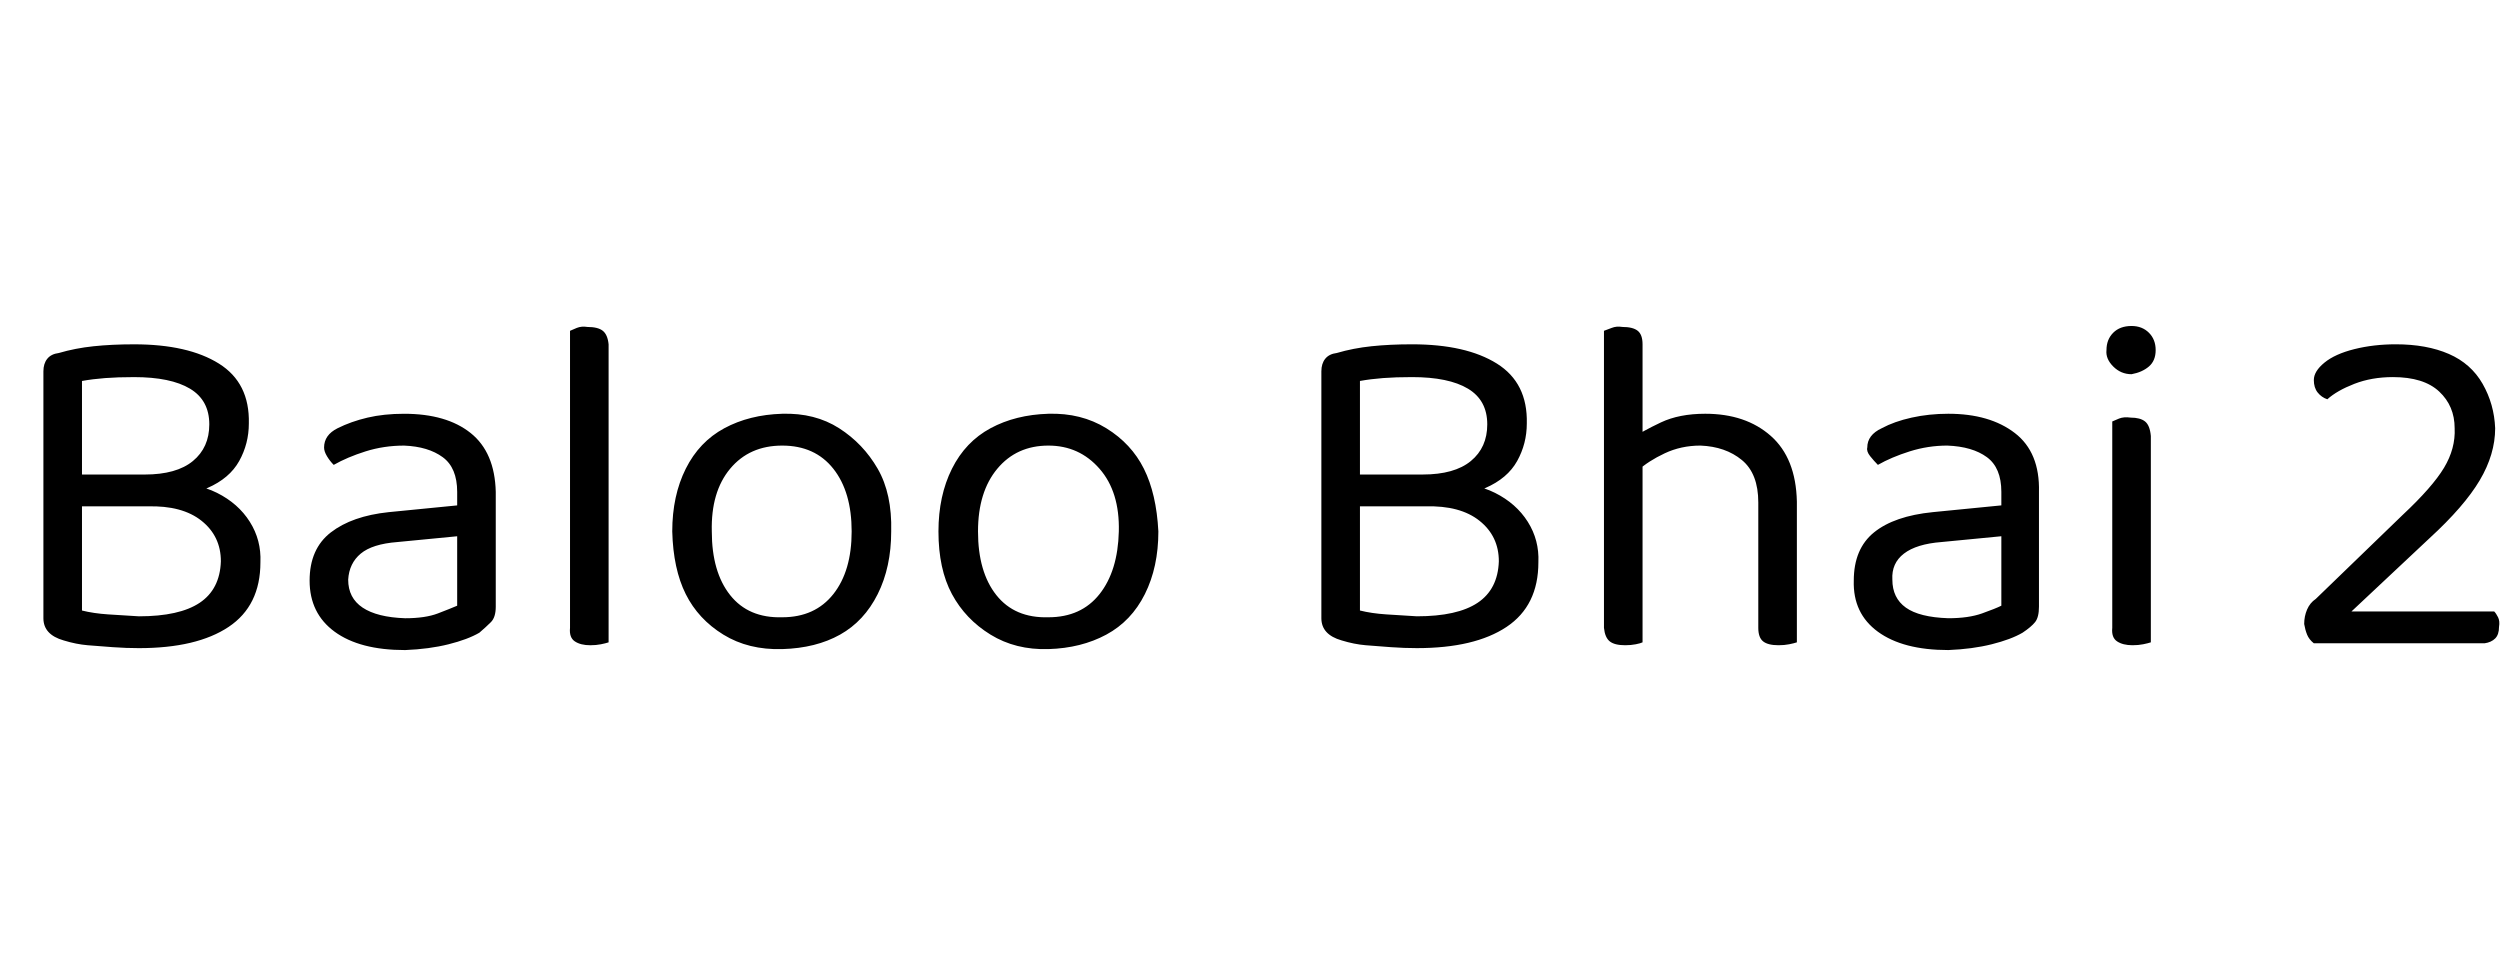 <svg id="fnt-Baloo Bhai 2" viewBox="0 0 2592 1000" xmlns="http://www.w3.org/2000/svg"><path id="baloo-bhai-2" class="f" d="M73 492h137v33h-137v-33m80 33l16-25q34 0 56 11t34 30 11 42q0 45-33 67t-93 22q-13 0-27-1t-26-2-25-5q-21-6-21-23v-256q0-8 4-13t12-6q17-5 36-7t42-2q56 0 88 20t31 62q0 21-10 39t-33 28-61 11l-4-25q33 0 50-14t17-38q0-25-20-37t-58-12q-17 0-30 1t-24 3v238q12 3 27 4t32 2q42 0 63-14t22-43q0-26-20-42t-56-15m267 149q-47 0-73-19t-26-53q0-33 22-50t60-21l71-7v-14q0-25-15-36t-40-12q-21 0-40 6t-33 14q-4-4-7-9t-3-9q0-13 14-20 14-7 31-11t38-4q44 0 69 20t26 61v119q0 11-5 16t-12 11q-12 7-32 12t-45 6m0-33q21 0 34-5t20-8v-72l-62 6q-26 2-38 12t-13 27q0 19 15 29t44 11m171 10v-116l40 6v125q-3 1-8 2t-11 1q-10 0-16-4t-5-14m40-294v203l-40-6v-211q2-1 7-3t11-1q11 0 16 4t6 14m293 194q0 37-14 65t-39 42-60 15-61-15-39-42-14-65q0-37 14-65t40-42 60-15 59 15 40 42 14 65m-113-89q-34 0-54 24t-19 65q0 42 19 66t54 23q34 0 53-24t19-65-19-65-53-24m390 89q0 37-14 65t-40 42-60 15-60-15-40-42-14-65q0-37 14-65t40-42 60-15 60 15 39 42 15 65m-114-89q-33 0-53 24t-20 65q0 42 19 66t54 23q34 0 53-24t20-65-20-65-53-24m311 30h137v33h-137v-33m80 33l16-25q34 0 56 11t34 30 11 42q0 45-33 67t-93 22q-13 0-27-1t-26-2-25-5q-21-6-21-23v-256q0-8 4-13t12-6q17-5 36-7t42-2q56 0 88 20t31 62q0 21-10 39t-33 28-61 11l-4-25q33 0 50-14t17-38q0-25-20-37t-58-12q-17 0-30 1t-24 3v238q12 3 27 4t32 2q42 0 63-14t22-43q0-26-20-42t-56-15m385-5v47h-40v-46q0-30-17-44t-43-15q-20 0-37 8t-28 18l-7-33q12-8 31-17t46-9q42 0 68 23t27 68m-200 131v-116h40v131q-2 1-7 2t-11 1q-11 0-16-4t-6-14m160 0v-116l40 1v130q-3 1-8 2t-11 1q-11 0-16-4t-5-14m-120-294v197h-40v-211q3-1 8-3t11-1q11 0 16 4t5 14m317 317q-47 0-73-19t-25-53q0-33 21-50t61-21l71-7v-14q0-25-15-36t-41-12q-20 0-39 6t-33 14q-4-4-8-9t-3-9q0-13 15-20 13-7 31-11t38-4q43 0 69 20t25 61v119q0 11-4 16t-13 11q-12 7-32 12t-45 6m0-33q21 0 35-5t20-8v-72l-62 6q-26 2-39 12t-12 27q0 19 14 29t44 11m164-278q0-11 7-18t19-7q11 0 18 7t7 18-7 17-18 8q-11 0-19-8t-7-17m6 288v-116h40v131q-3 1-8 2t-11 1q-10 0-16-4t-5-14m40-199v102h-40v-117q2-1 7-3t12-1q10 0 15 4t6 15m169-58q0-9 11-18t31-14 43-5q32 0 55 10t35 31 13 46q0 27-16 54t-52 60l-81 76h148q2 2 4 6t1 10q0 8-4 12t-11 5h-177q-5-4-7-9t-3-11q0-8 3-15t9-11l90-87q31-29 43-49t11-41q0-23-16-38t-48-15q-22 0-40 7t-28 16q-6-2-10-7t-4-13" />
</svg>
